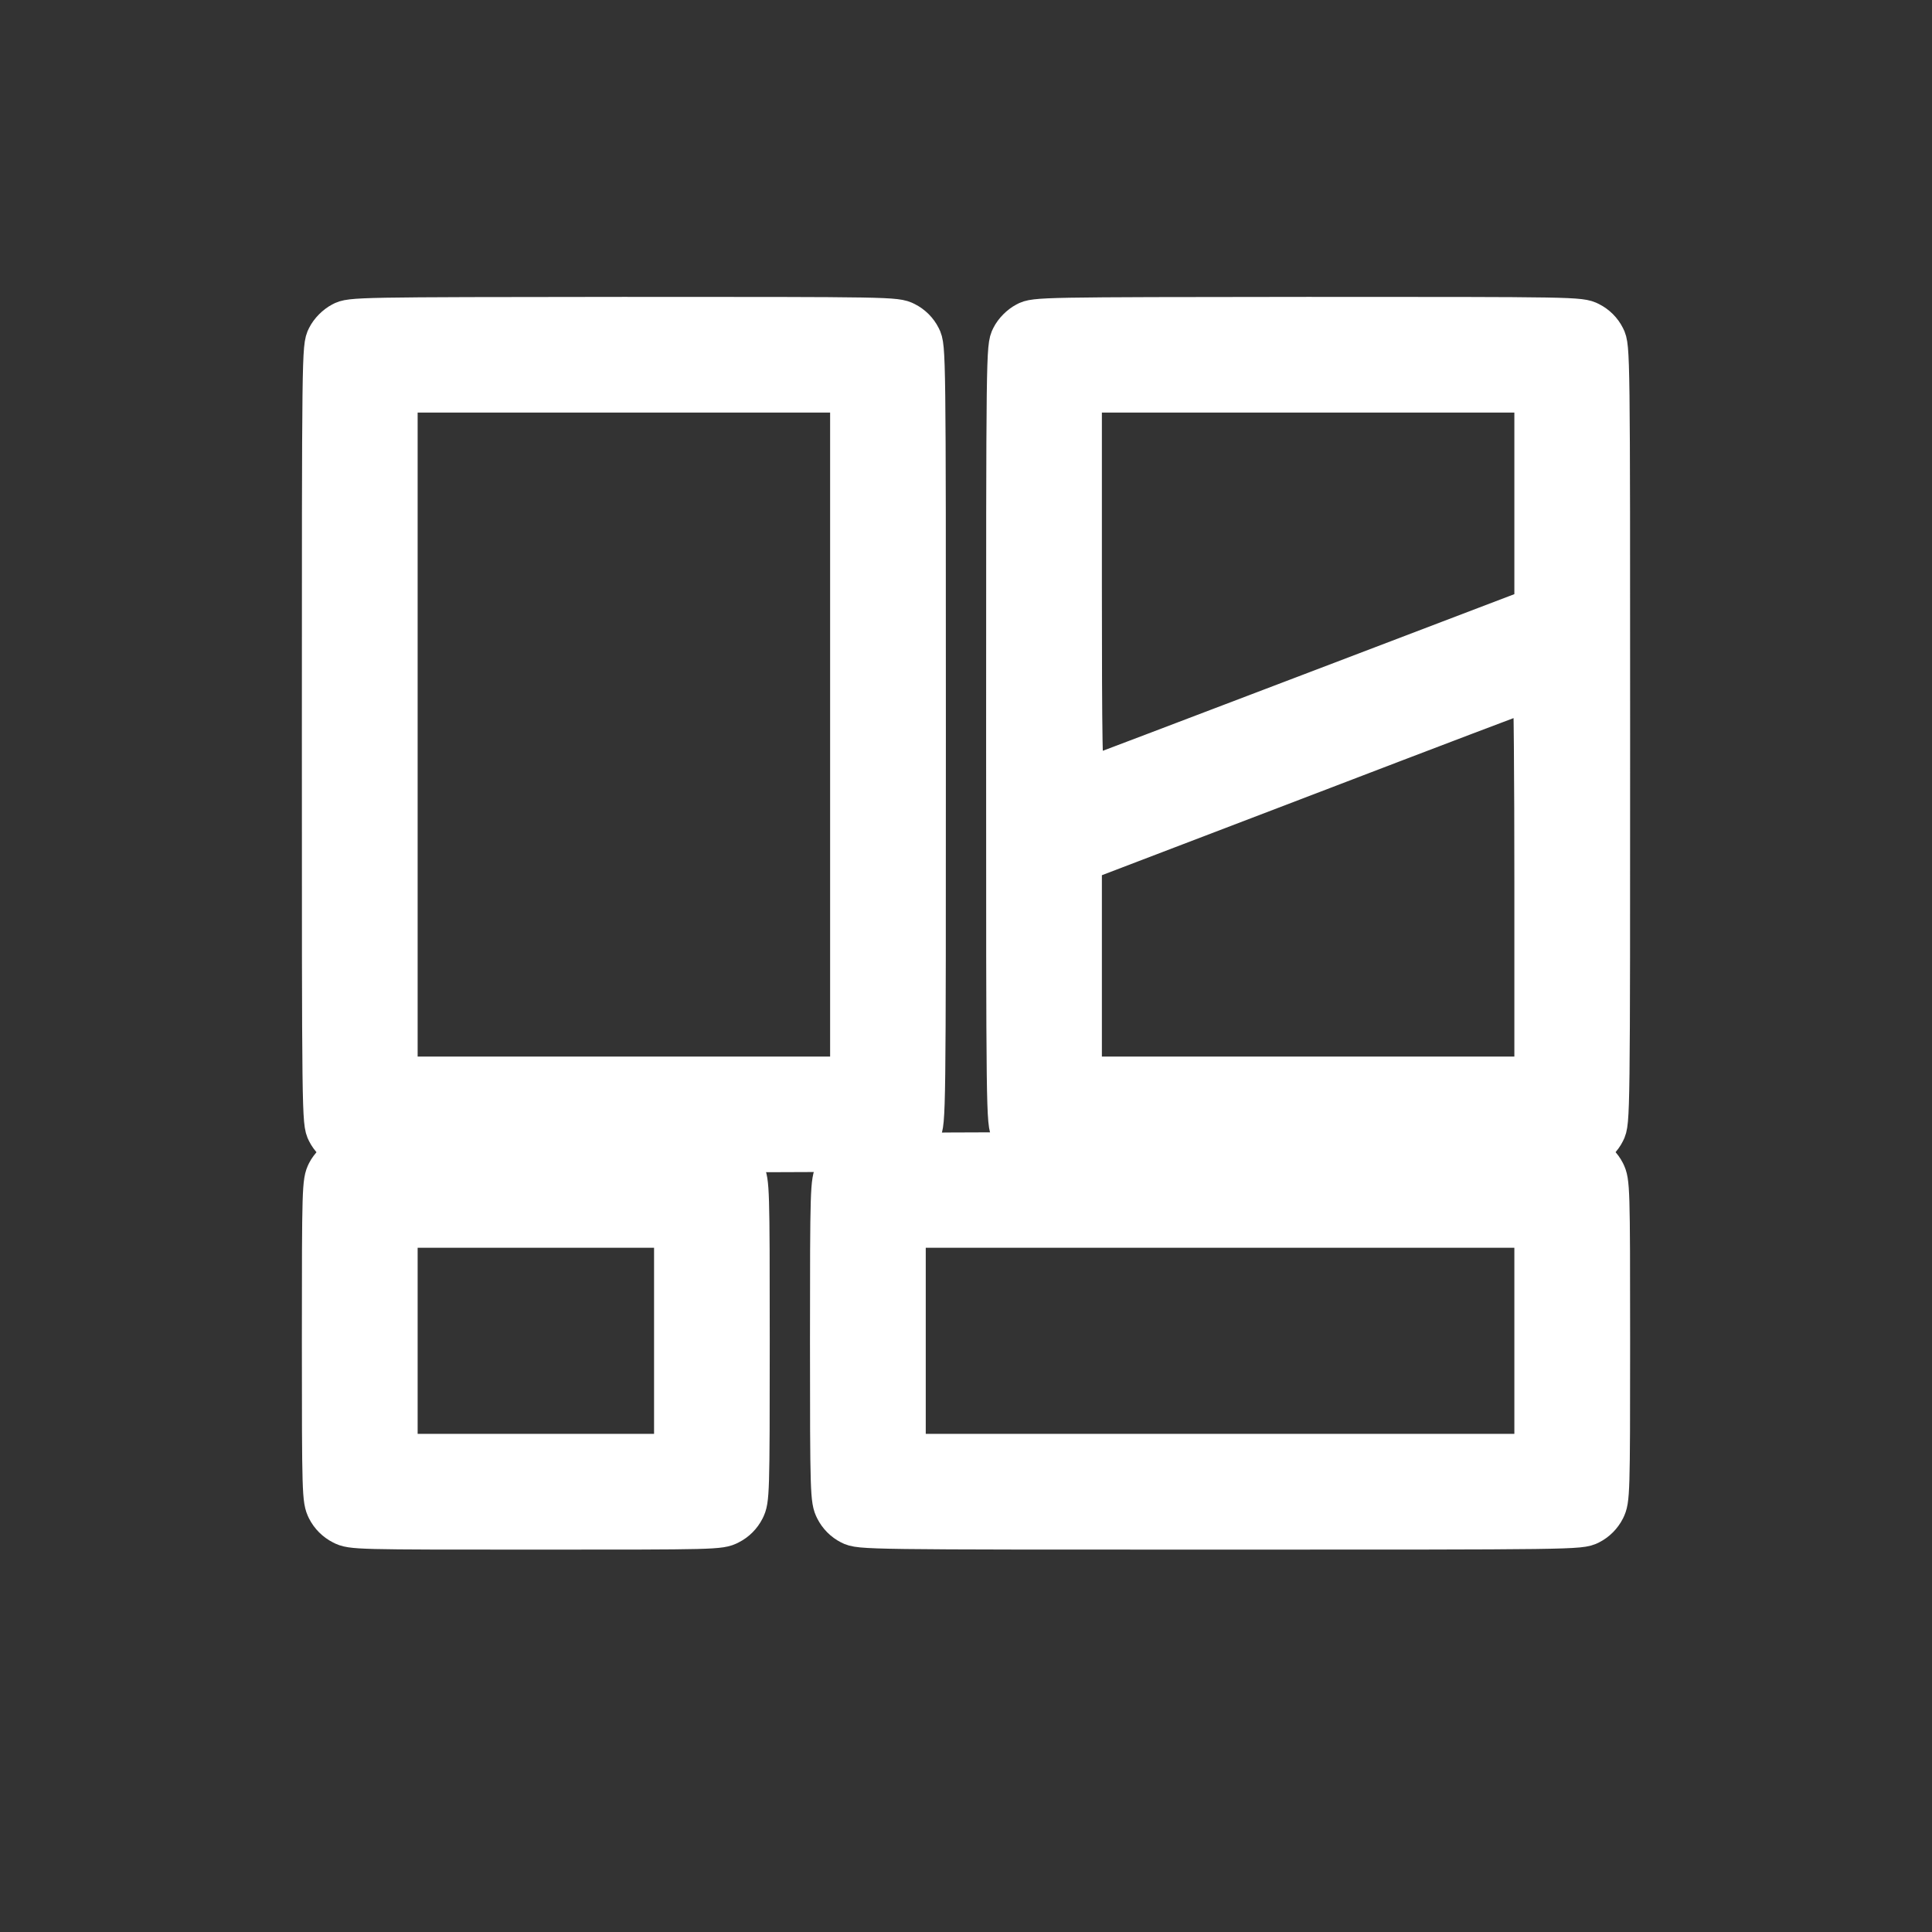 <svg xmlns="http://www.w3.org/2000/svg" width="24" height="24" viewBox="0 0 24 24" fill="none">
  <rect x="0" y="0" width="24" height="24" fill="#333333" stroke="none"/>
  <path d="M4.244 14.378C4.172 14.416 4.1 14.488 4.062 14.562C4.003 14.681 4 14.744 4 16.656C4 18.569 4.003 18.631 4.062 18.75C4.103 18.831 4.169 18.897 4.25 18.938C4.369 19 4.428 19 6.656 19C8.884 19 8.944 19 9.062 18.938C9.144 18.897 9.209 18.831 9.25 18.75C9.309 18.631 9.312 18.569 9.312 16.656C9.312 14.744 9.309 14.681 9.25 14.562C9.209 14.481 9.144 14.416 9.062 14.375C8.944 14.312 8.884 14.312 6.65 14.312C4.431 14.316 4.356 14.319 4.244 14.378ZM8.375 16.656V18.062H6.656H4.938V16.656V15.25H6.656H8.375V16.656Z" fill="white" stroke="white" stroke-width="0.5"/>
  <path d="M10.556 14.378C10.484 14.416 10.412 14.488 10.375 14.562C10.316 14.681 10.312 14.744 10.312 16.656C10.312 18.569 10.316 18.631 10.375 18.75C10.416 18.831 10.481 18.897 10.562 18.938C10.684 19 10.738 19 15.156 19C19.575 19 19.628 19 19.75 18.938C19.831 18.897 19.897 18.831 19.938 18.75C19.997 18.631 20 18.569 20 16.656C20 14.744 19.997 14.681 19.938 14.562C19.897 14.481 19.831 14.416 19.75 14.375C19.628 14.312 19.578 14.312 15.15 14.312C10.753 14.316 10.669 14.316 10.556 14.378ZM19.062 16.656V18.062H15.156H11.25V16.656V15.25H15.156H19.062V16.656Z" fill="white" stroke="white" stroke-width="0.5"/>
  <path d="M4.244 4.003C4.172 4.041 4.1 4.112 4.062 4.188C4 4.309 4 4.362 4 9.125C4 13.887 4 13.941 4.062 14.062C4.103 14.144 4.169 14.209 4.25 14.25C4.372 14.312 4.428 14.312 7.75 14.312C11.072 14.312 11.128 14.312 11.25 14.25C11.331 14.209 11.397 14.144 11.438 14.062C11.5 13.941 11.5 13.887 11.5 9.125C11.5 4.362 11.5 4.309 11.438 4.188C11.397 4.106 11.331 4.041 11.25 4C11.128 3.938 11.075 3.938 7.744 3.938C4.434 3.941 4.356 3.941 4.244 4.003ZM10.562 9.125V13.375H7.75H4.938V9.125V4.875H7.75H10.562V9.125Z" fill="white" stroke="white" stroke-width="0.5"/>
  <path d="M12.744 4.003C12.672 4.041 12.6 4.112 12.562 4.188C12.5 4.309 12.5 4.362 12.5 9.125C12.5 13.887 12.5 13.941 12.562 14.062C12.603 14.144 12.669 14.209 12.75 14.25C12.872 14.312 12.928 14.312 16.25 14.312C19.572 14.312 19.628 14.312 19.75 14.25C19.831 14.209 19.897 14.144 19.938 14.062C20 13.941 20 13.887 20 9.125C20 4.362 20 4.309 19.938 4.188C19.897 4.106 19.831 4.041 19.75 4C19.628 3.938 19.575 3.938 16.244 3.938C12.934 3.941 12.856 3.941 12.744 4.003ZM19.062 6.213V7.553L16.291 8.609C14.762 9.191 13.497 9.672 13.478 9.678C13.447 9.691 13.438 9.2 13.438 7.284V4.875H16.25H19.062V6.213ZM19.062 10.969V13.375H16.25H13.438V12.037V10.7L16.228 9.634C17.759 9.047 19.025 8.566 19.041 8.566C19.053 8.562 19.062 9.644 19.062 10.969Z" fill="white" stroke="white" stroke-width="0.5"/>
</svg>